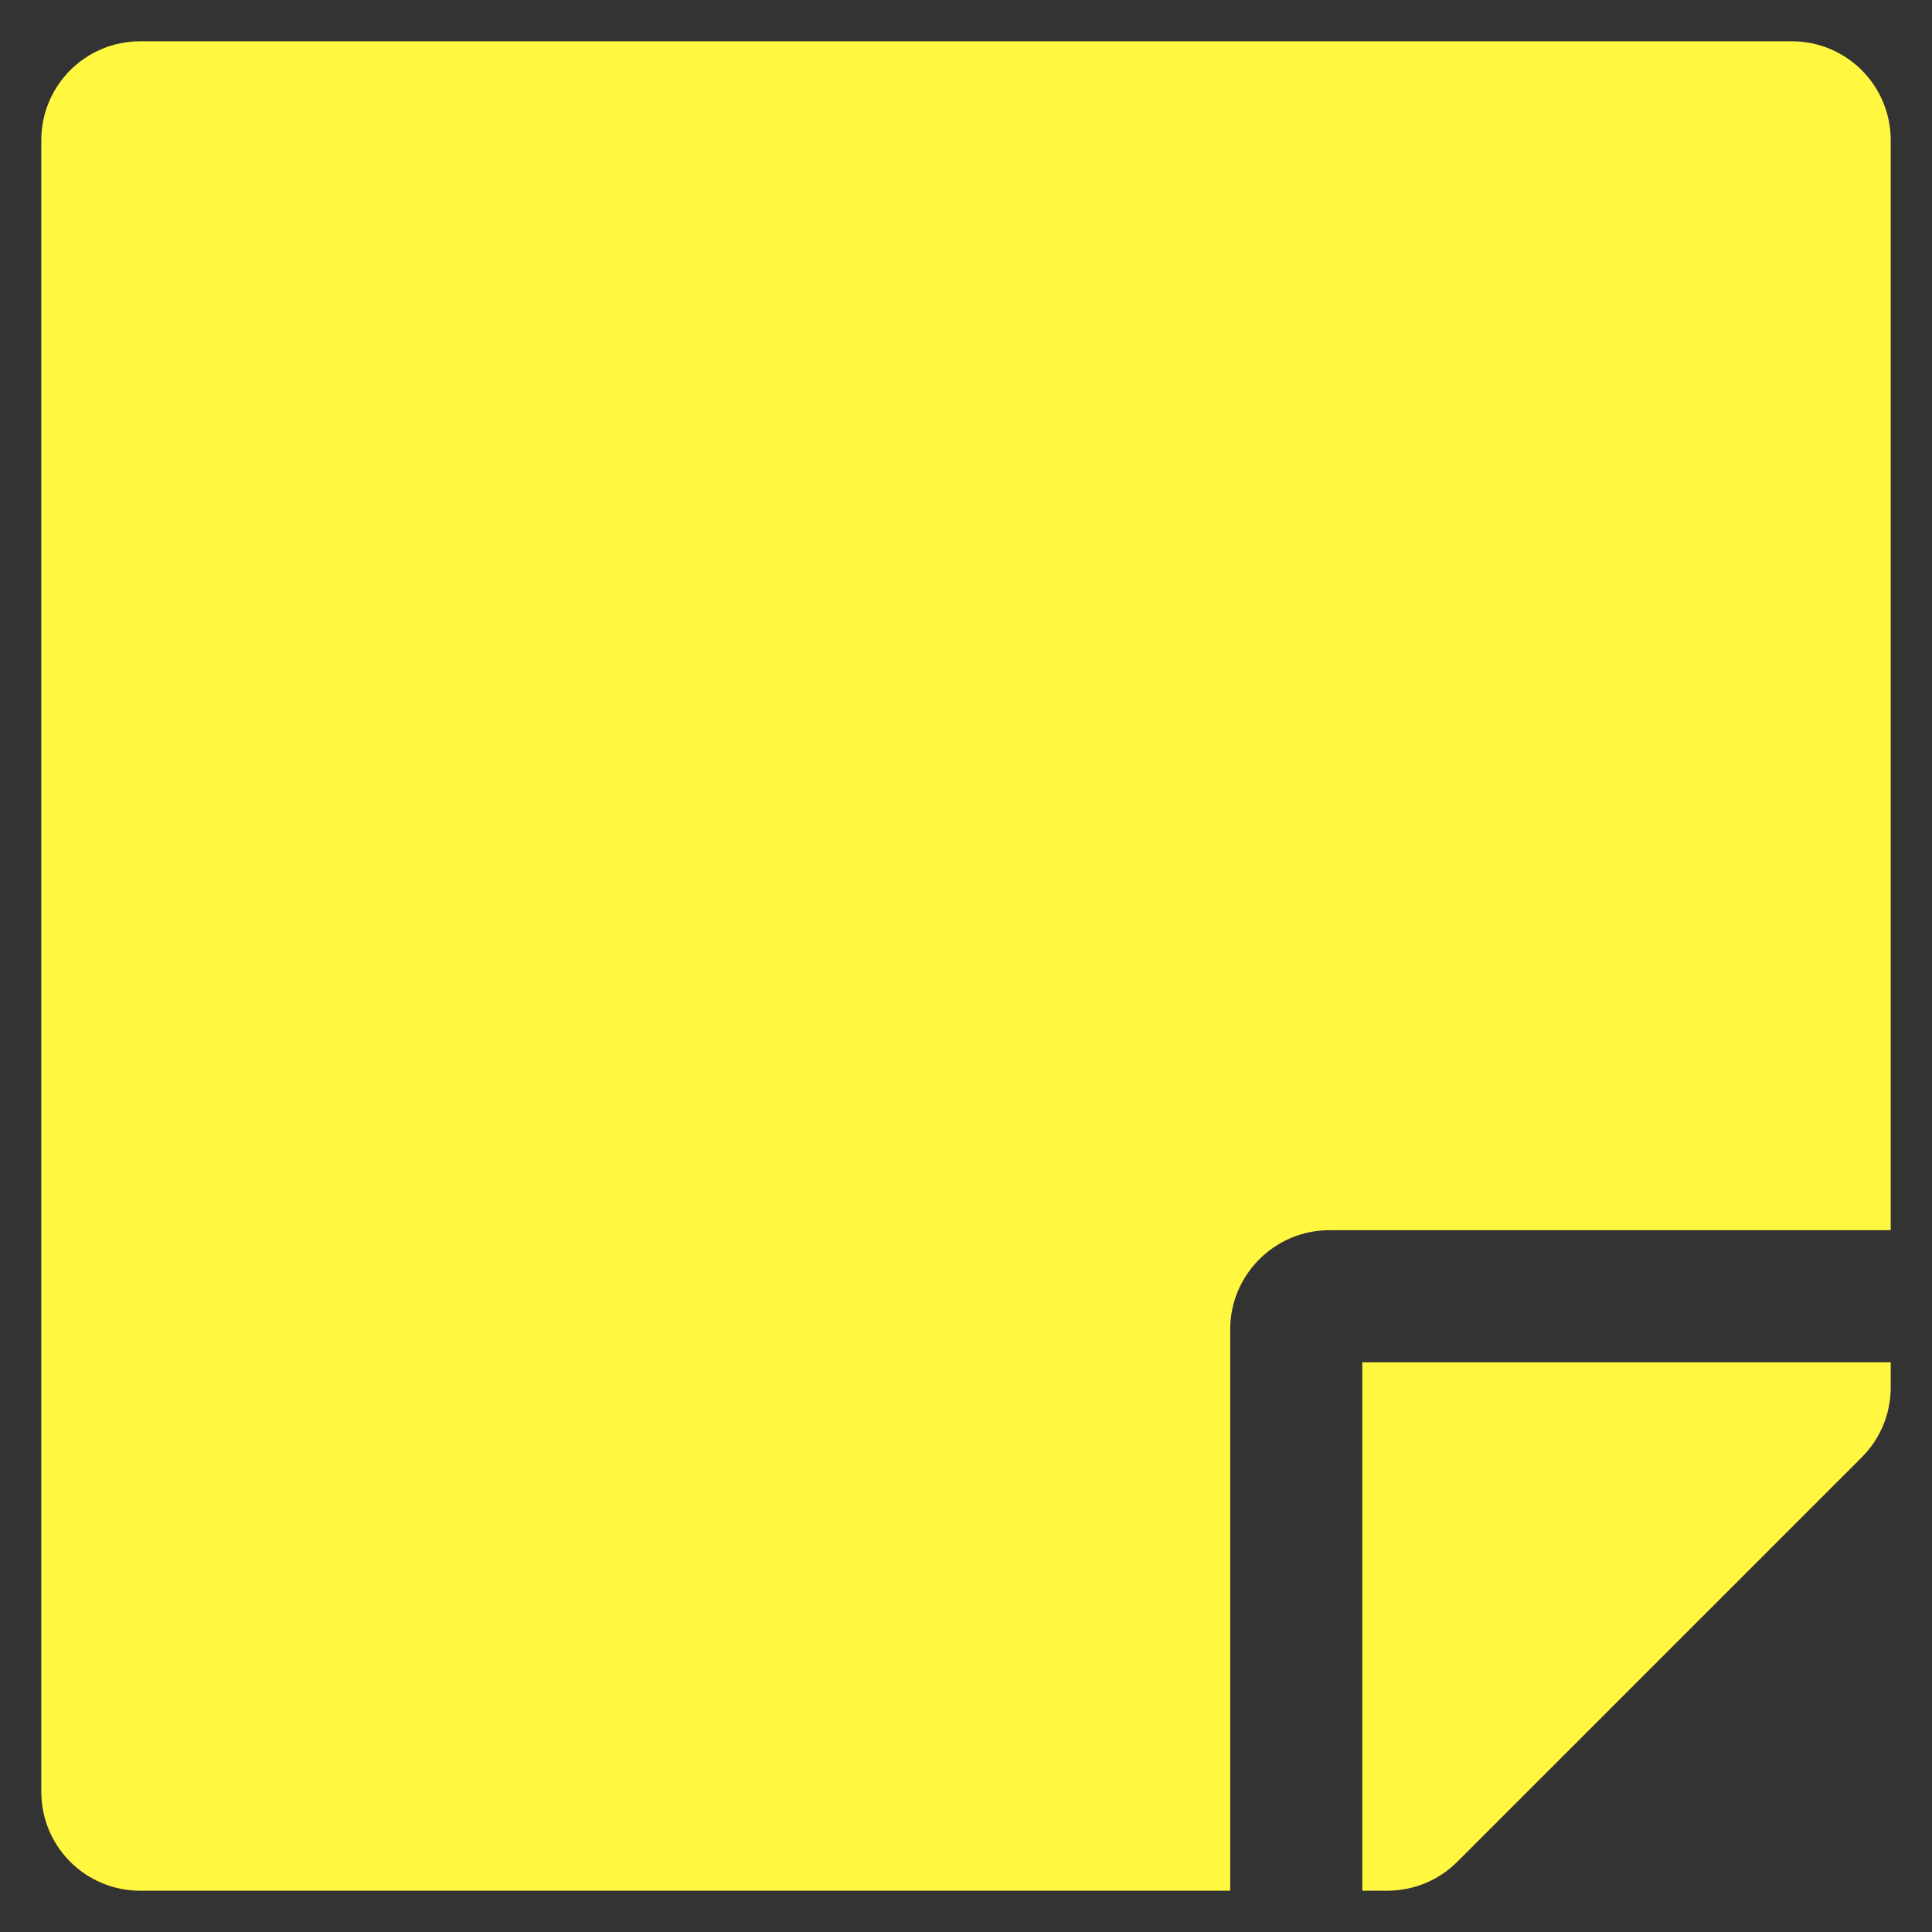 <?xml version="1.0" encoding="UTF-8" standalone="no"?>
<svg
   xmlns:dc="http://purl.org/dc/elements/1.1/"
   xmlns:cc="http://creativecommons.org/ns#"
   xmlns:rdf="http://www.w3.org/1999/02/22-rdf-syntax-ns#"
   xmlns:svg="http://www.w3.org/2000/svg"
   xmlns="http://www.w3.org/2000/svg"
   xmlns:sodipodi="http://sodipodi.sourceforge.net/DTD/sodipodi-0.dtd"
   xmlns:inkscape="http://www.inkscape.org/namespaces/inkscape"
   aria-hidden="true"
   focusable="false"
   data-prefix="fas"
   data-icon="sticky-note"
   class="svg-inline--fa fa-sticky-note fa-w-14"
   role="img"
   viewBox="0 0 468 468"
   version="1.1"
   id="svg4"
   sodipodi:docname="favicon.svg"
   width="468"
   height="468"
   inkscape:version="1.0.2 (e86c870879, 2021-01-15)">
  <rect x="0" y="0" width="468" height="468" fill="#333333" stroke="none"/>
  <defs
     id="defs8" />
  <sodipodi:namedview
     pagecolor="#ffffff"
     bordercolor="#666666"
     borderopacity="1"
     objecttolerance="10"
     gridtolerance="10"
     guidetolerance="10"
     inkscape:pageopacity="0"
     inkscape:pageshadow="2"
     inkscape:window-width="1624"
     inkscape:window-height="1376"
     id="namedview6"
     showgrid="false"
     fit-margin-top="10"
     fit-margin-left="10"
     fit-margin-right="10"
     fit-margin-bottom="10"
     inkscape:zoom="1"
     inkscape:cx="12.5"
     inkscape:cy="234"
     inkscape:window-x="936"
     inkscape:window-y="27"
     inkscape:window-maximized="0"
     inkscape:current-layer="svg4"
     inkscape:document-rotation="0" />
  <path
     fill="currentColor"
     d="M 322,298 H 458 V 34 C 458,20.7 447.3,10 434,10 H 34 C 20.7,10 10,20.7 10,34 v 400 c 0,13.3 10.7,24 24,24 H 298 V 322 c 0,-13.2 10.8,-24 24,-24 z m 129,55 -98,98 c -4.5,4.5 -10.6,7 -17,7 h -6 V 330 h 128 v 6.1 c 0,6.3 -2.5,12.4 -7,16.9 z"
     id="path2"
     style="fill:#fff740;fill-opacity:1" />
</svg>

